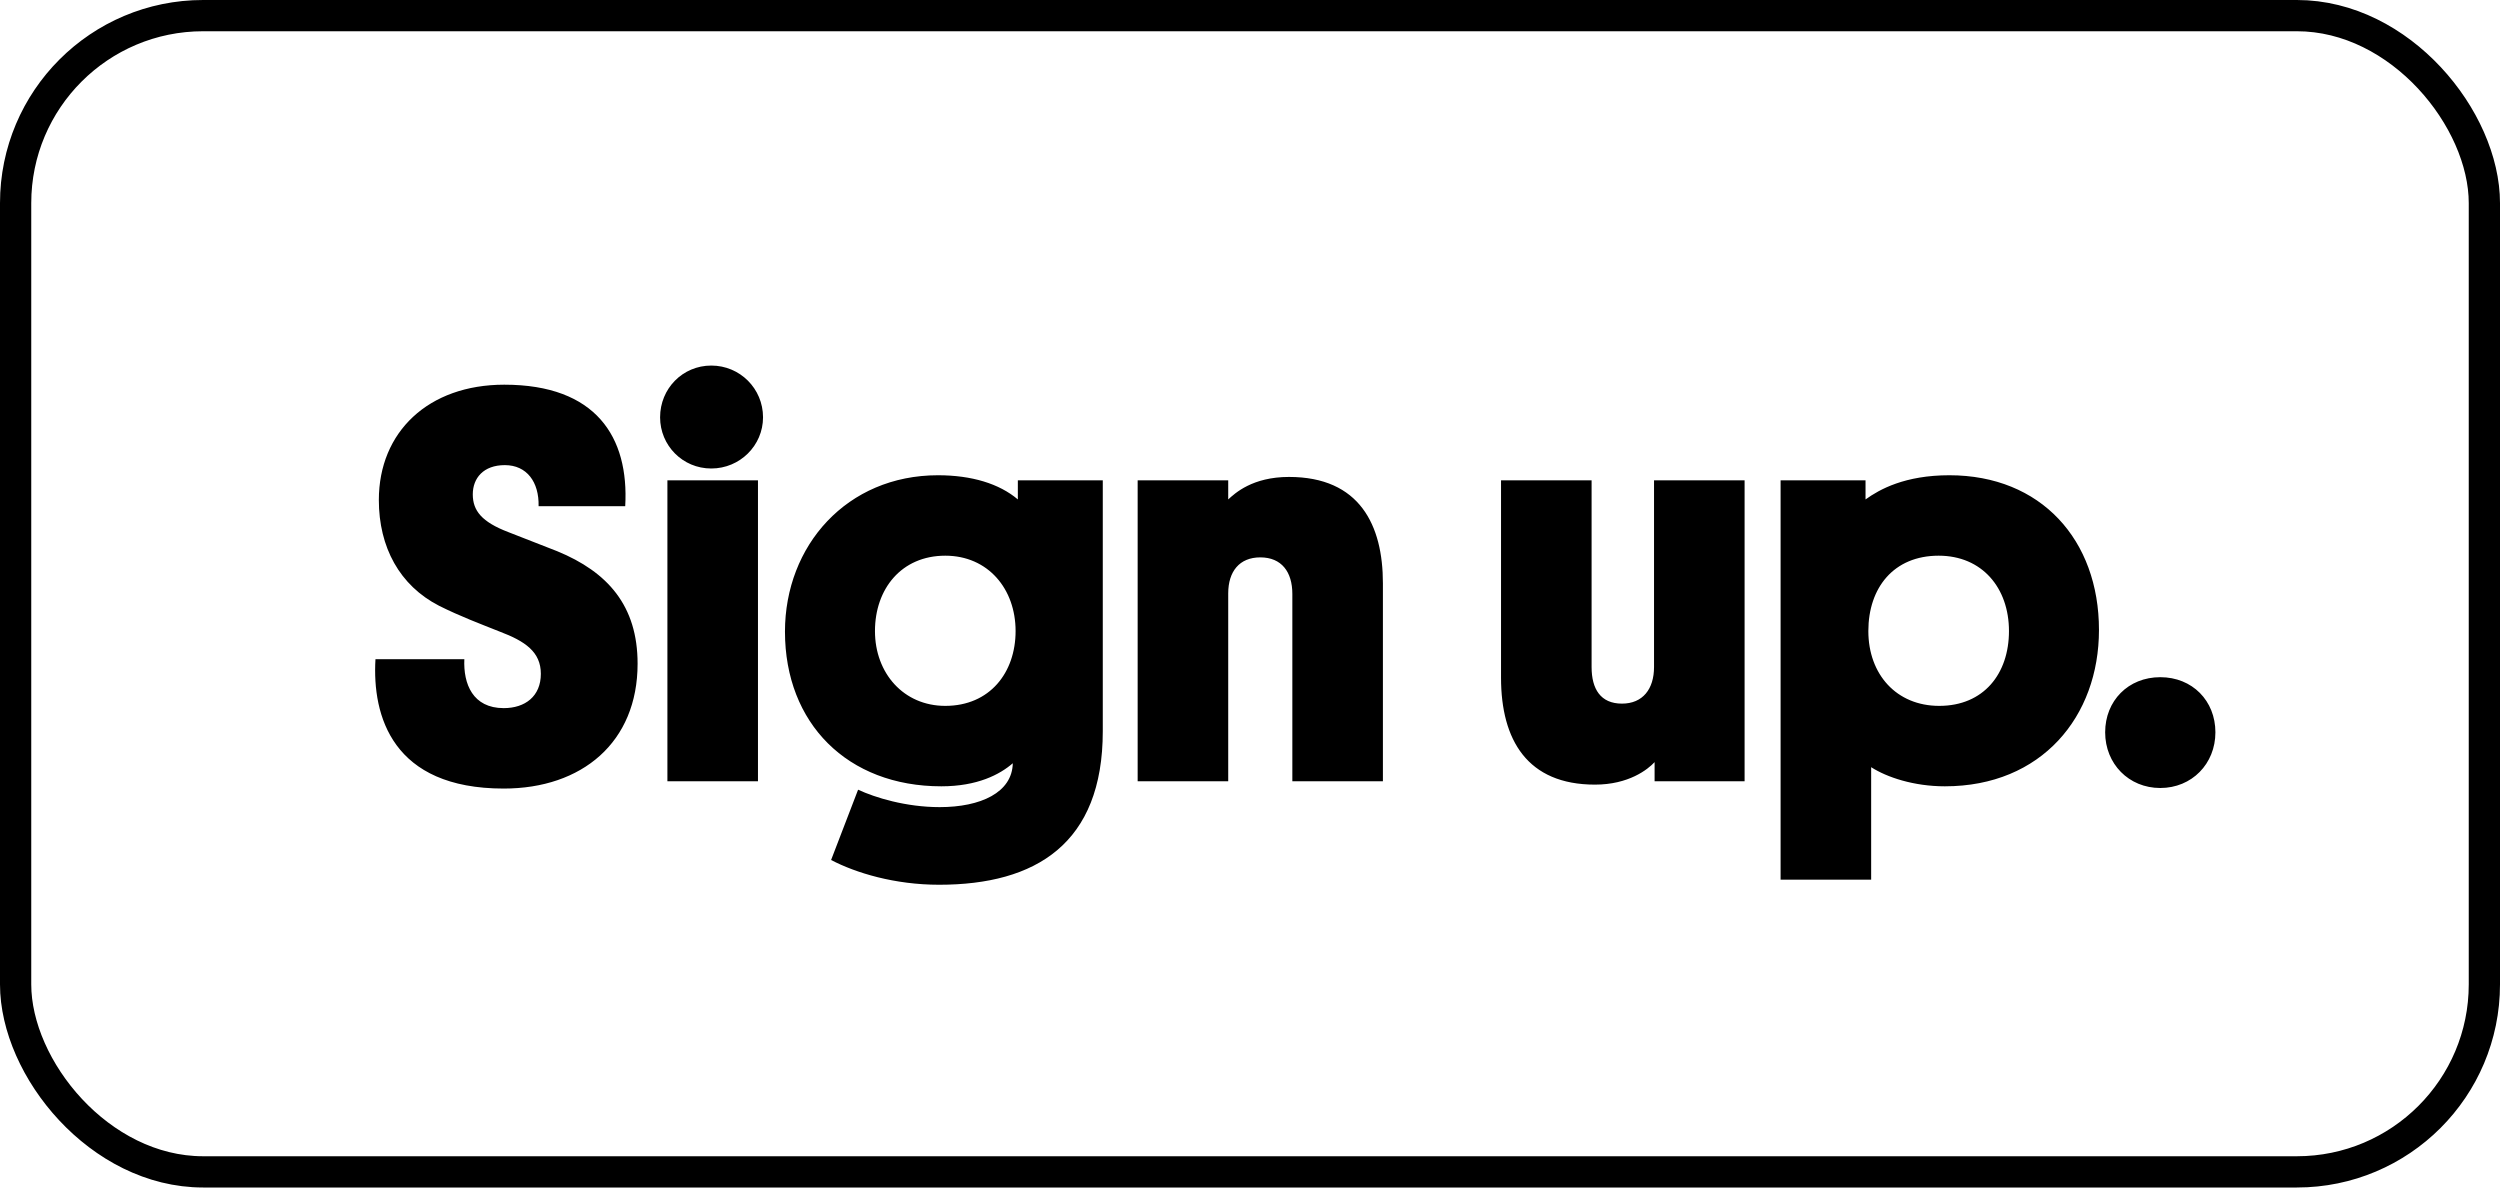<?xml version="1.0" encoding="UTF-8"?>
<svg width="80px" height="38px" viewBox="0 0 80 38" version="1.1" xmlns="http://www.w3.org/2000/svg" xmlns:xlink="http://www.w3.org/1999/xlink">
    <!-- Generator: Sketch 52.6 (67491) - http://www.bohemiancoding.com/sketch -->
    <title>sign-up-cta-white</title>
    <desc>Created with Sketch.</desc>
    <g id="Page-1" stroke="none" stroke-width="1" fill="none" fill-rule="evenodd">
        <g id="sign-up-cta-white">
            <rect id="Rectangle" stroke="#000000" x="0.5" y="0.5" width="79" height="37" rx="6"></rect>
            <path d="M15.129,15.82 C15.129,16.342 15.417,16.702 16.263,17.026 L17.829,17.638 C19.449,18.304 20.403,19.384 20.403,21.238 C20.403,23.758 18.621,25.234 16.119,25.234 C12.555,25.234 11.907,22.912 12.015,21.094 L14.859,21.094 C14.823,21.886 15.129,22.66 16.119,22.66 C16.803,22.66 17.307,22.282 17.307,21.562 C17.307,20.86 16.803,20.518 15.993,20.212 C15.363,19.96 14.733,19.726 14.049,19.384 C12.789,18.736 12.123,17.512 12.123,16 C12.123,13.822 13.707,12.31 16.137,12.31 C19.071,12.31 20.133,13.984 20.007,16.198 L17.235,16.198 C17.253,15.424 16.857,14.884 16.155,14.884 C15.471,14.884 15.129,15.298 15.129,15.82 Z M24.255,15.37 L24.255,25 L21.357,25 L21.357,15.37 L24.255,15.37 Z M22.761,14.992 C21.843,14.992 21.123,14.254 21.123,13.354 C21.123,12.436 21.843,11.698 22.761,11.698 C23.679,11.698 24.417,12.436 24.417,13.354 C24.417,14.254 23.679,14.992 22.761,14.992 Z M32.571,15.982 L32.571,15.37 L35.289,15.37 L35.289,23.398 C35.289,26.998 33.147,28.312 30.051,28.312 C28.629,28.312 27.387,27.934 26.595,27.52 L27.459,25.27 C27.999,25.522 28.989,25.828 30.069,25.828 C31.383,25.828 32.391,25.36 32.409,24.424 C31.995,24.784 31.275,25.162 30.123,25.162 C27.117,25.162 25.119,23.146 25.119,20.212 C25.119,17.458 27.099,15.208 30.015,15.208 C31.095,15.208 31.977,15.478 32.571,15.982 Z M27.999,20.194 C27.999,21.544 28.917,22.588 30.249,22.588 C31.671,22.588 32.499,21.526 32.499,20.194 C32.499,18.844 31.617,17.782 30.249,17.782 C28.845,17.782 27.999,18.844 27.999,20.194 Z M41.355,25 L41.355,19.006 C41.355,18.304 41.013,17.836 40.329,17.836 C39.663,17.836 39.303,18.286 39.303,18.988 L39.303,25 L36.405,25 L36.405,15.37 L39.303,15.37 L39.303,15.982 C39.519,15.784 40.077,15.262 41.247,15.262 C43.515,15.262 44.253,16.81 44.253,18.664 L44.253,25 L41.355,25 Z M50.931,15.37 L50.931,21.346 C50.931,22.048 51.219,22.516 51.903,22.516 C52.569,22.516 52.929,22.048 52.929,21.346 L52.929,15.37 L55.827,15.37 L55.827,25 L52.947,25 L52.947,24.388 C52.731,24.622 52.119,25.108 51.039,25.108 C48.879,25.108 48.033,23.686 48.033,21.688 L48.033,15.37 L50.931,15.37 Z M59.787,20.194 C59.787,21.58 60.687,22.588 62.055,22.588 C63.477,22.588 64.287,21.562 64.287,20.194 C64.287,18.808 63.423,17.782 62.037,17.782 C60.597,17.782 59.787,18.808 59.787,20.194 Z M59.877,24.55 L59.877,28.15 L56.979,28.15 L56.979,15.37 L59.697,15.37 L59.697,15.982 C60.147,15.658 60.957,15.208 62.379,15.208 C65.313,15.208 67.167,17.278 67.167,20.158 C67.167,22.93 65.331,25.162 62.235,25.162 C61.245,25.162 60.381,24.874 59.877,24.55 Z M69.129,25.216 C68.121,25.216 67.365,24.442 67.365,23.434 C67.365,22.426 68.103,21.67 69.129,21.67 C70.155,21.67 70.893,22.426 70.893,23.434 C70.893,24.442 70.137,25.216 69.129,25.216 Z" id="Sign-up." fill="#000000"></path>
        </g>
    </g>
</svg>
